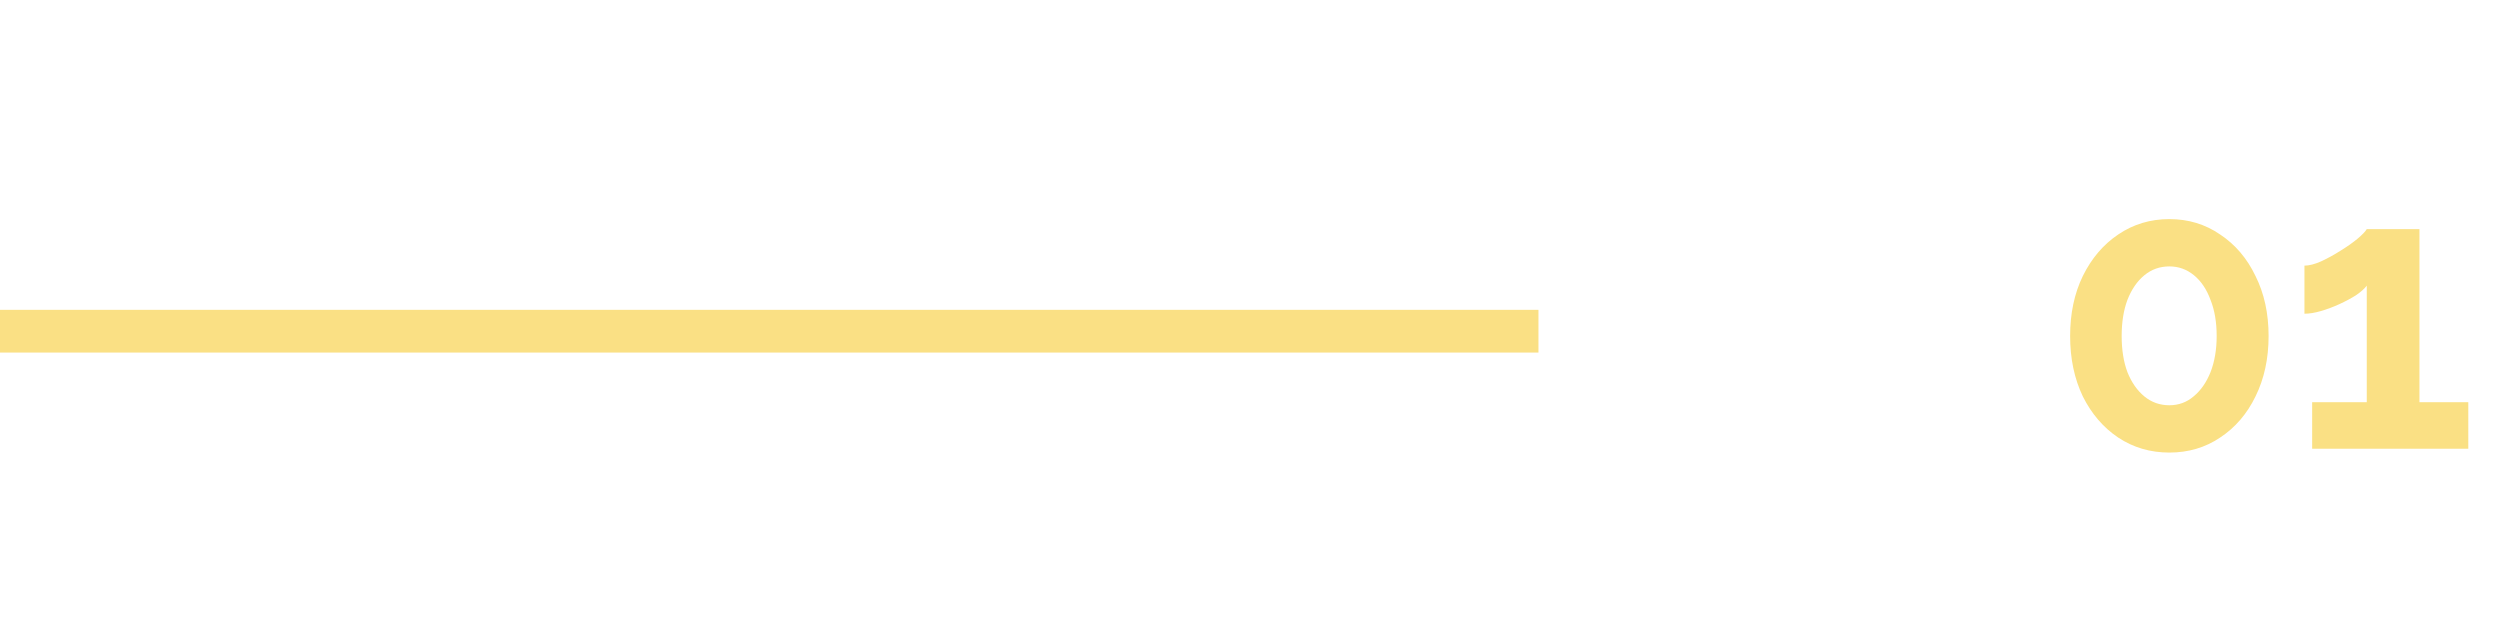 <svg width="78" height="20" viewBox="0 0 78 20" fill="none" xmlns="http://www.w3.org/2000/svg">
<path d="M70.78 10.484C70.78 11.188 70.644 11.816 70.372 12.368C70.108 12.912 69.74 13.34 69.268 13.652C68.804 13.964 68.276 14.12 67.684 14.12C67.092 14.12 66.56 13.964 66.088 13.652C65.624 13.34 65.256 12.912 64.984 12.368C64.72 11.816 64.588 11.188 64.588 10.484C64.588 9.78 64.72 9.156 64.984 8.612C65.256 8.06 65.624 7.628 66.088 7.316C66.56 6.996 67.092 6.836 67.684 6.836C68.276 6.836 68.804 6.996 69.268 7.316C69.74 7.628 70.108 8.06 70.372 8.612C70.644 9.156 70.78 9.78 70.78 10.484ZM69.16 10.484C69.16 10.052 69.096 9.676 68.968 9.356C68.848 9.028 68.676 8.772 68.452 8.588C68.228 8.404 67.972 8.312 67.684 8.312C67.388 8.312 67.128 8.404 66.904 8.588C66.68 8.772 66.504 9.028 66.376 9.356C66.256 9.676 66.196 10.052 66.196 10.484C66.196 10.916 66.256 11.292 66.376 11.612C66.504 11.932 66.68 12.184 66.904 12.368C67.128 12.552 67.388 12.644 67.684 12.644C67.972 12.644 68.224 12.552 68.44 12.368C68.664 12.184 68.84 11.932 68.968 11.612C69.096 11.284 69.16 10.908 69.16 10.484ZM77.011 12.548V14H72.139V12.548H73.843V8.912C73.771 9.008 73.659 9.108 73.507 9.212C73.355 9.308 73.183 9.4 72.991 9.488C72.799 9.576 72.607 9.648 72.415 9.704C72.223 9.76 72.051 9.788 71.899 9.788V8.288C72.043 8.288 72.215 8.244 72.415 8.156C72.623 8.06 72.827 7.948 73.027 7.82C73.235 7.692 73.411 7.568 73.555 7.448C73.707 7.32 73.803 7.22 73.843 7.148H75.487V12.548H77.011Z" fill="#FAE084"/>
<rect y="9.667" width="48" height="1.333" fill="#FAE084"/>
</svg>
